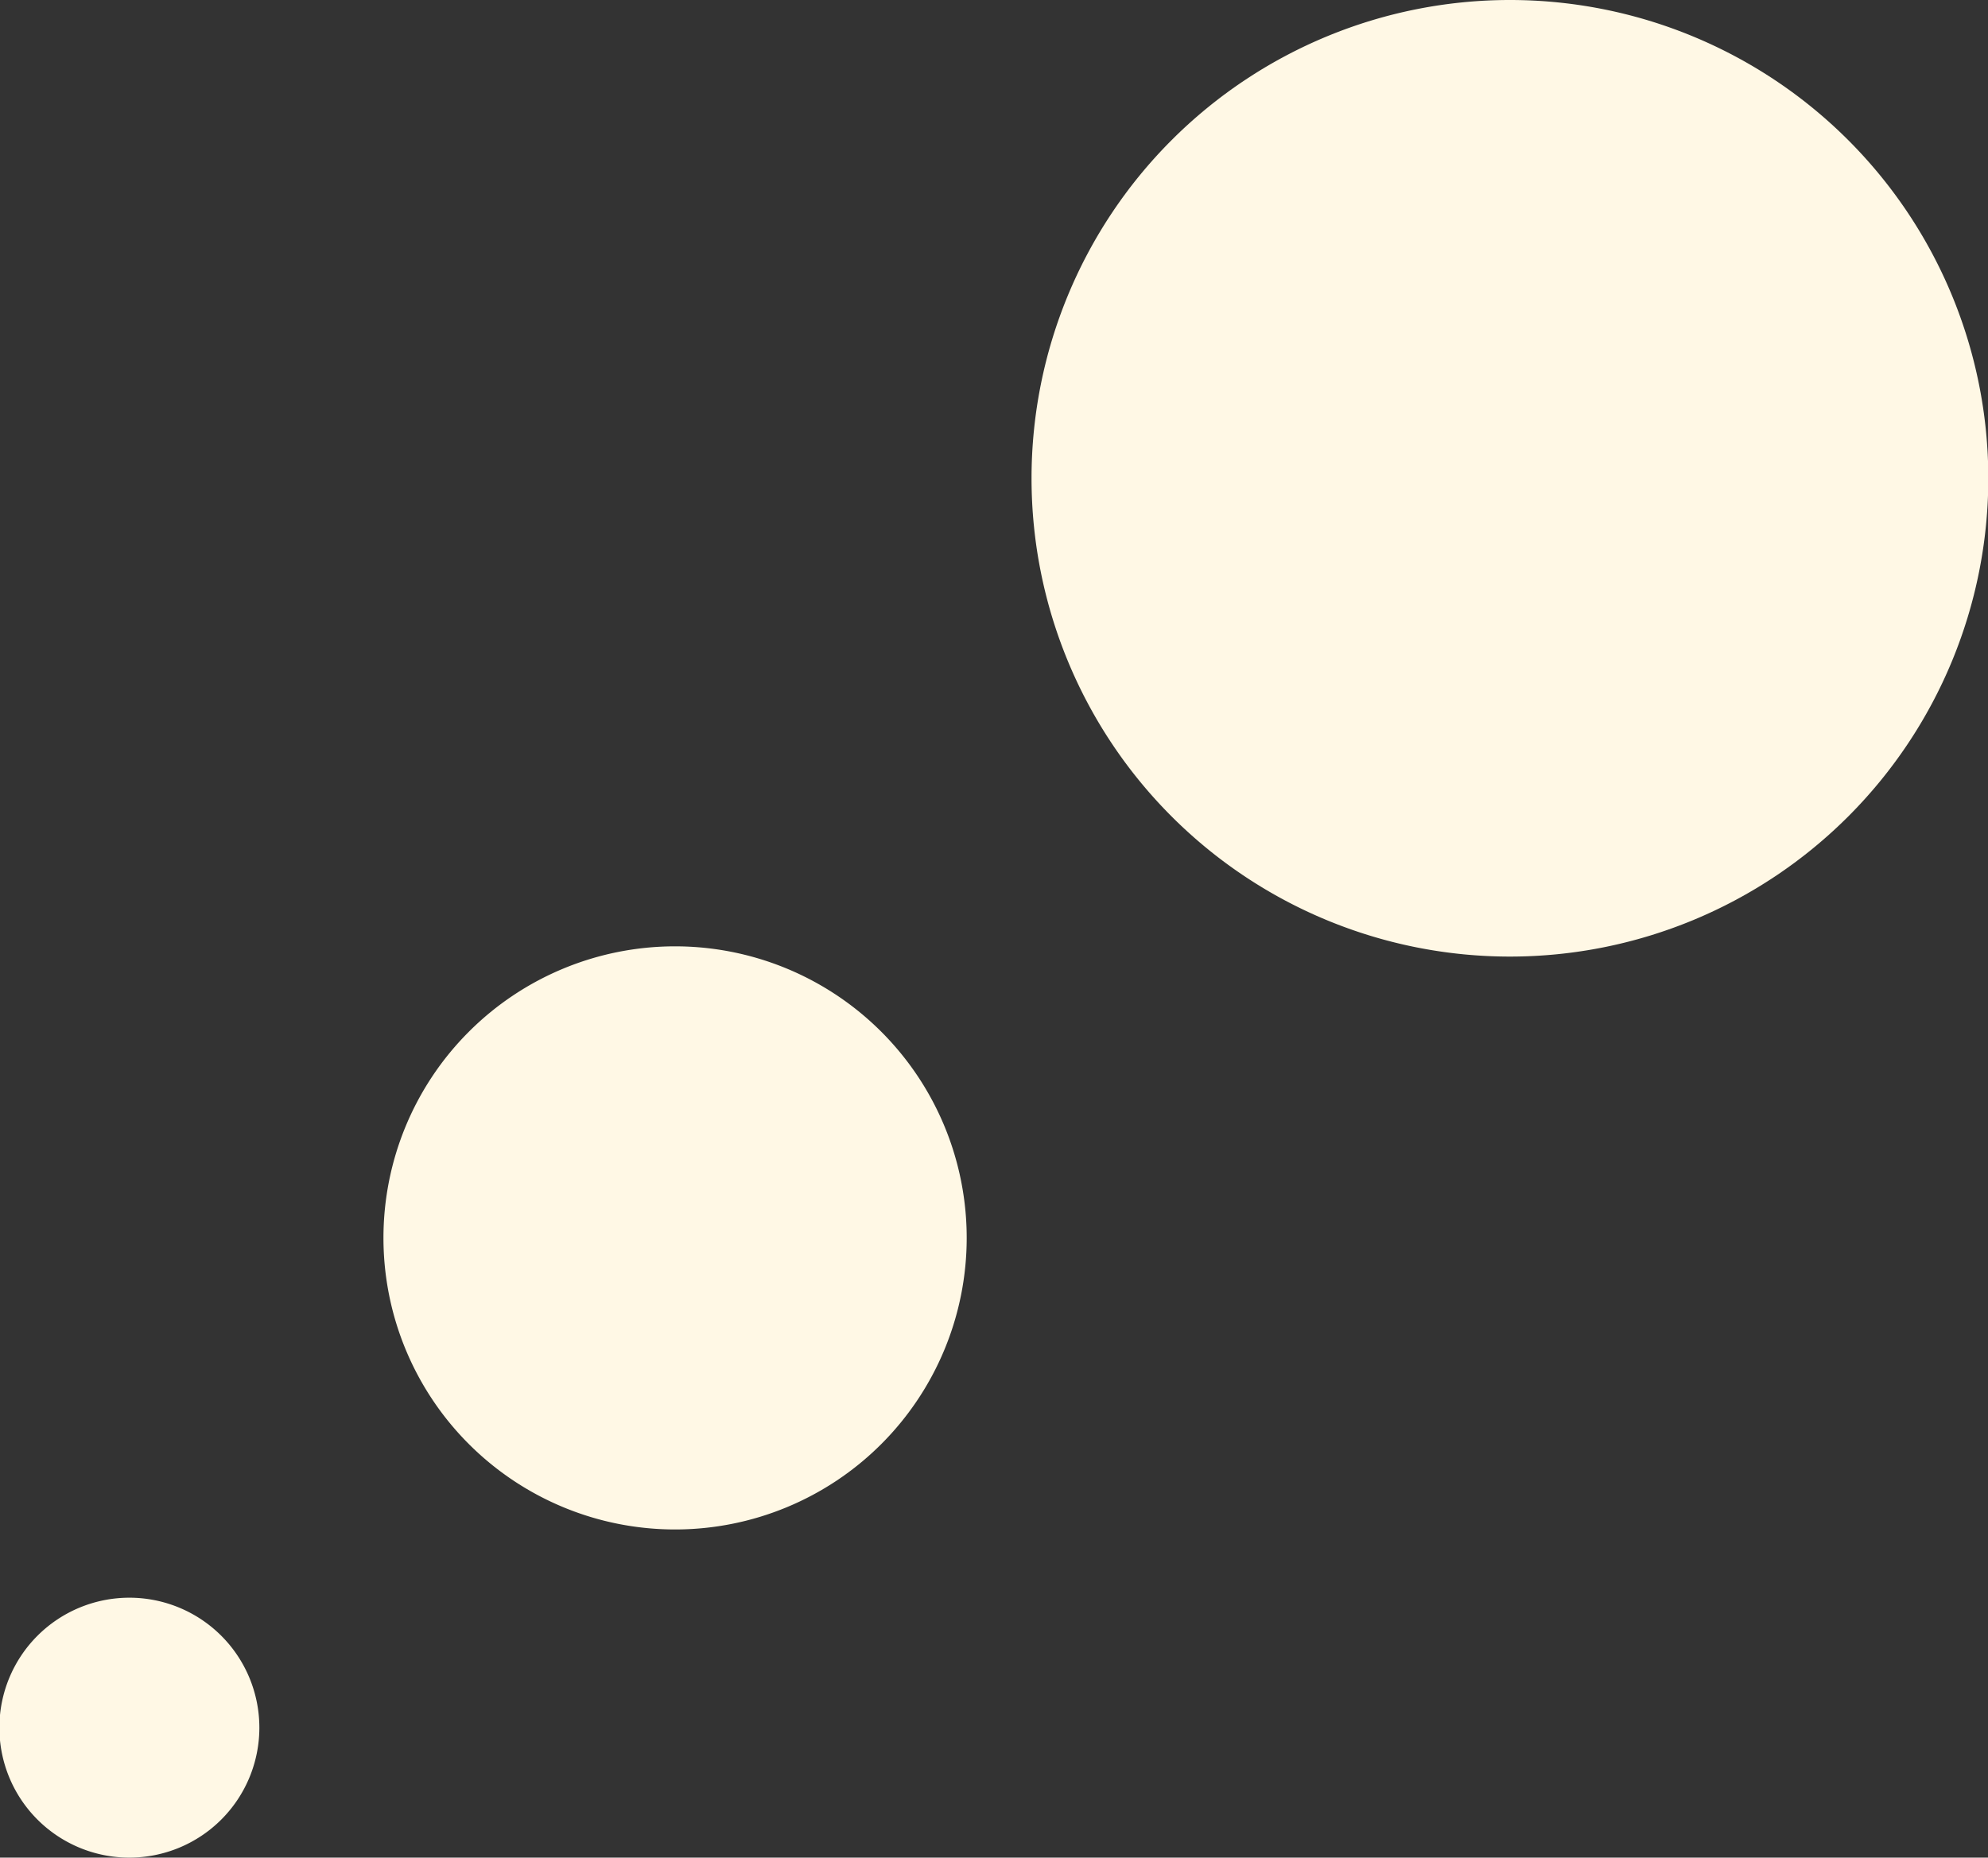 <svg id="Layer_4" data-name="Layer 4" xmlns="http://www.w3.org/2000/svg" viewBox="0 0 64.08 59.89"><rect x="0" y="0" width="64.08" height="59.89" fill="#333333" stroke="none"/><defs><style>.cls-1{fill:#fff8e5;}</style></defs><path class="cls-1" d="M60,55.15a4.19,4.19,0,1,0,4.19,4.19A4.19,4.19,0,0,0,60,55.15Z" transform="translate(-55.83 -3.64)"/><path class="cls-1" d="M77.59,34.15a9.4,9.4,0,1,0,9.4,9.4A9.4,9.4,0,0,0,77.59,34.15Z" transform="translate(-55.83 -3.64)"/><path class="cls-1" d="M104.5,3.64a15.42,15.42,0,1,0,15.42,15.42A15.42,15.42,0,0,0,104.5,3.64Z" transform="translate(-55.83 -3.64)"/></svg>